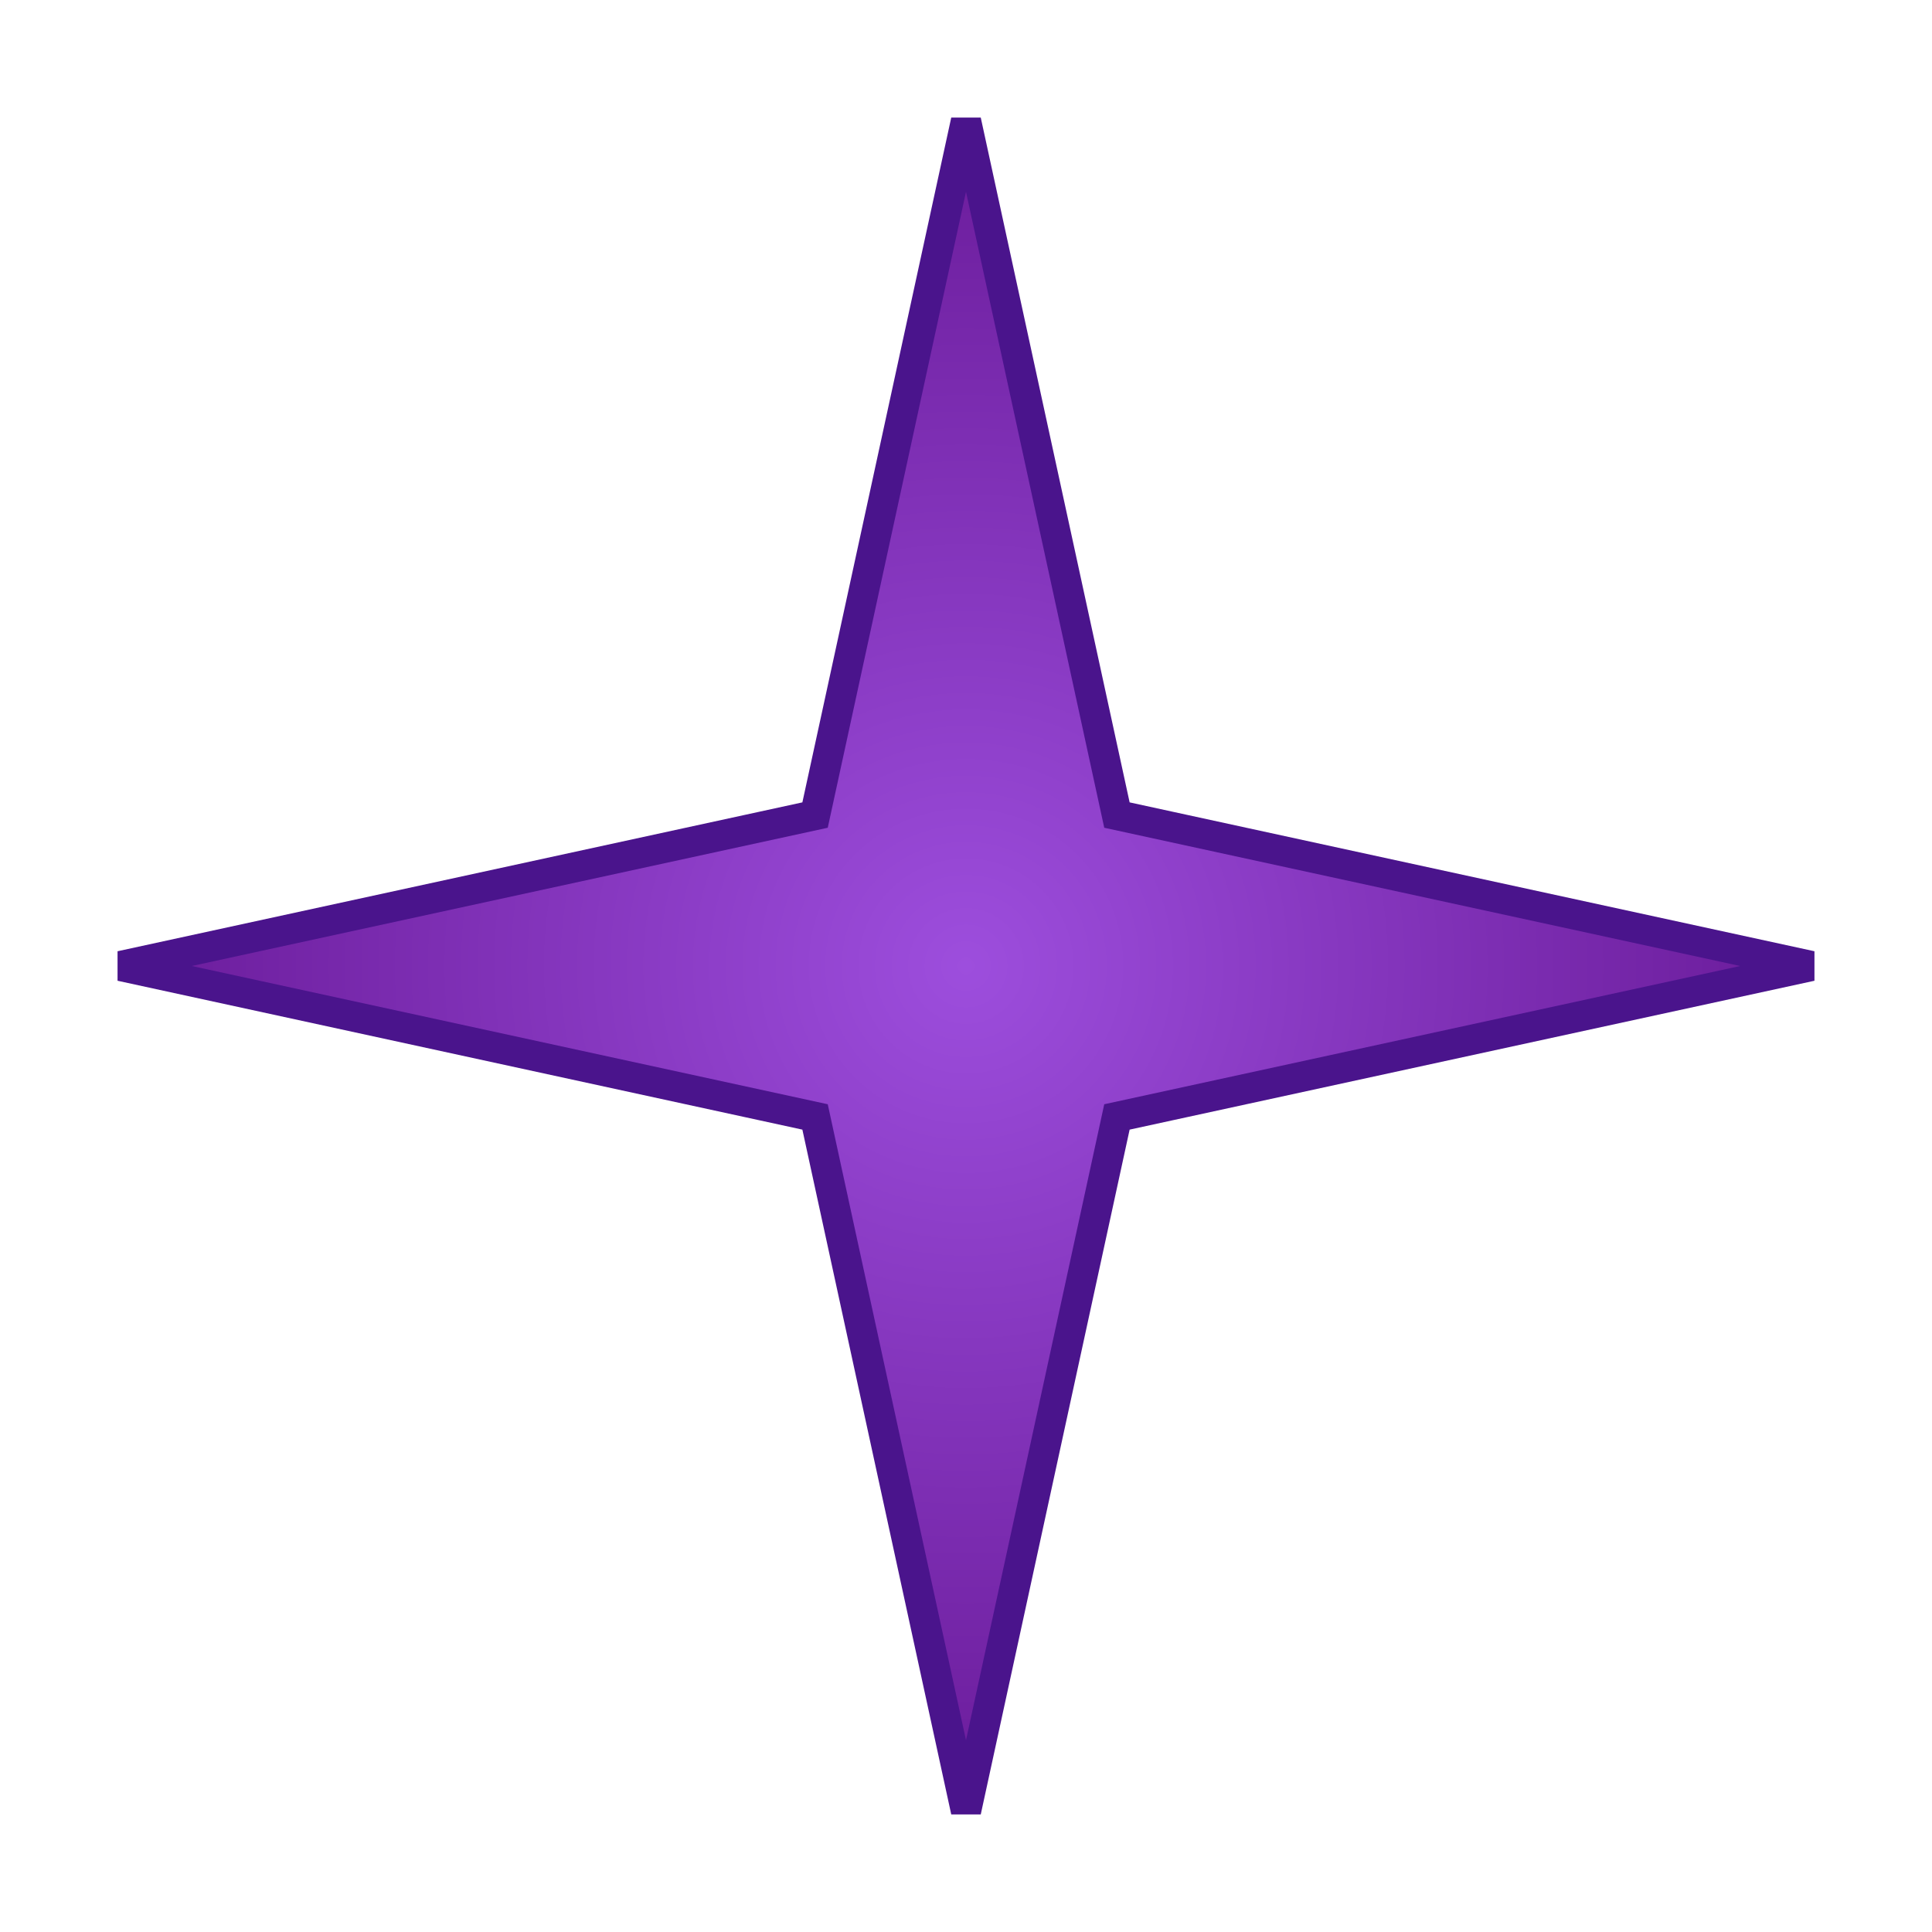 <svg width="32" height="32" viewBox="0 0 32 32" xmlns="http://www.w3.org/2000/svg">
  <defs>
    <radialGradient id="starGradient" cx="50%" cy="50%" r="50%">
      <stop offset="0%" style="stop-color:#9d4edd;stop-opacity:1" />
      <stop offset="100%" style="stop-color:#6a1b9a;stop-opacity:1" />
    </radialGradient>
  </defs>
  <path d="M16 2 L18.5 13.5 L30 16 L18.5 18.5 L16 30 L13.5 18.5 L2 16 L13.5 13.5 Z" 
        fill="url(#starGradient)" 
        stroke="#4a148c" 
        stroke-width="0.5"/>
</svg>